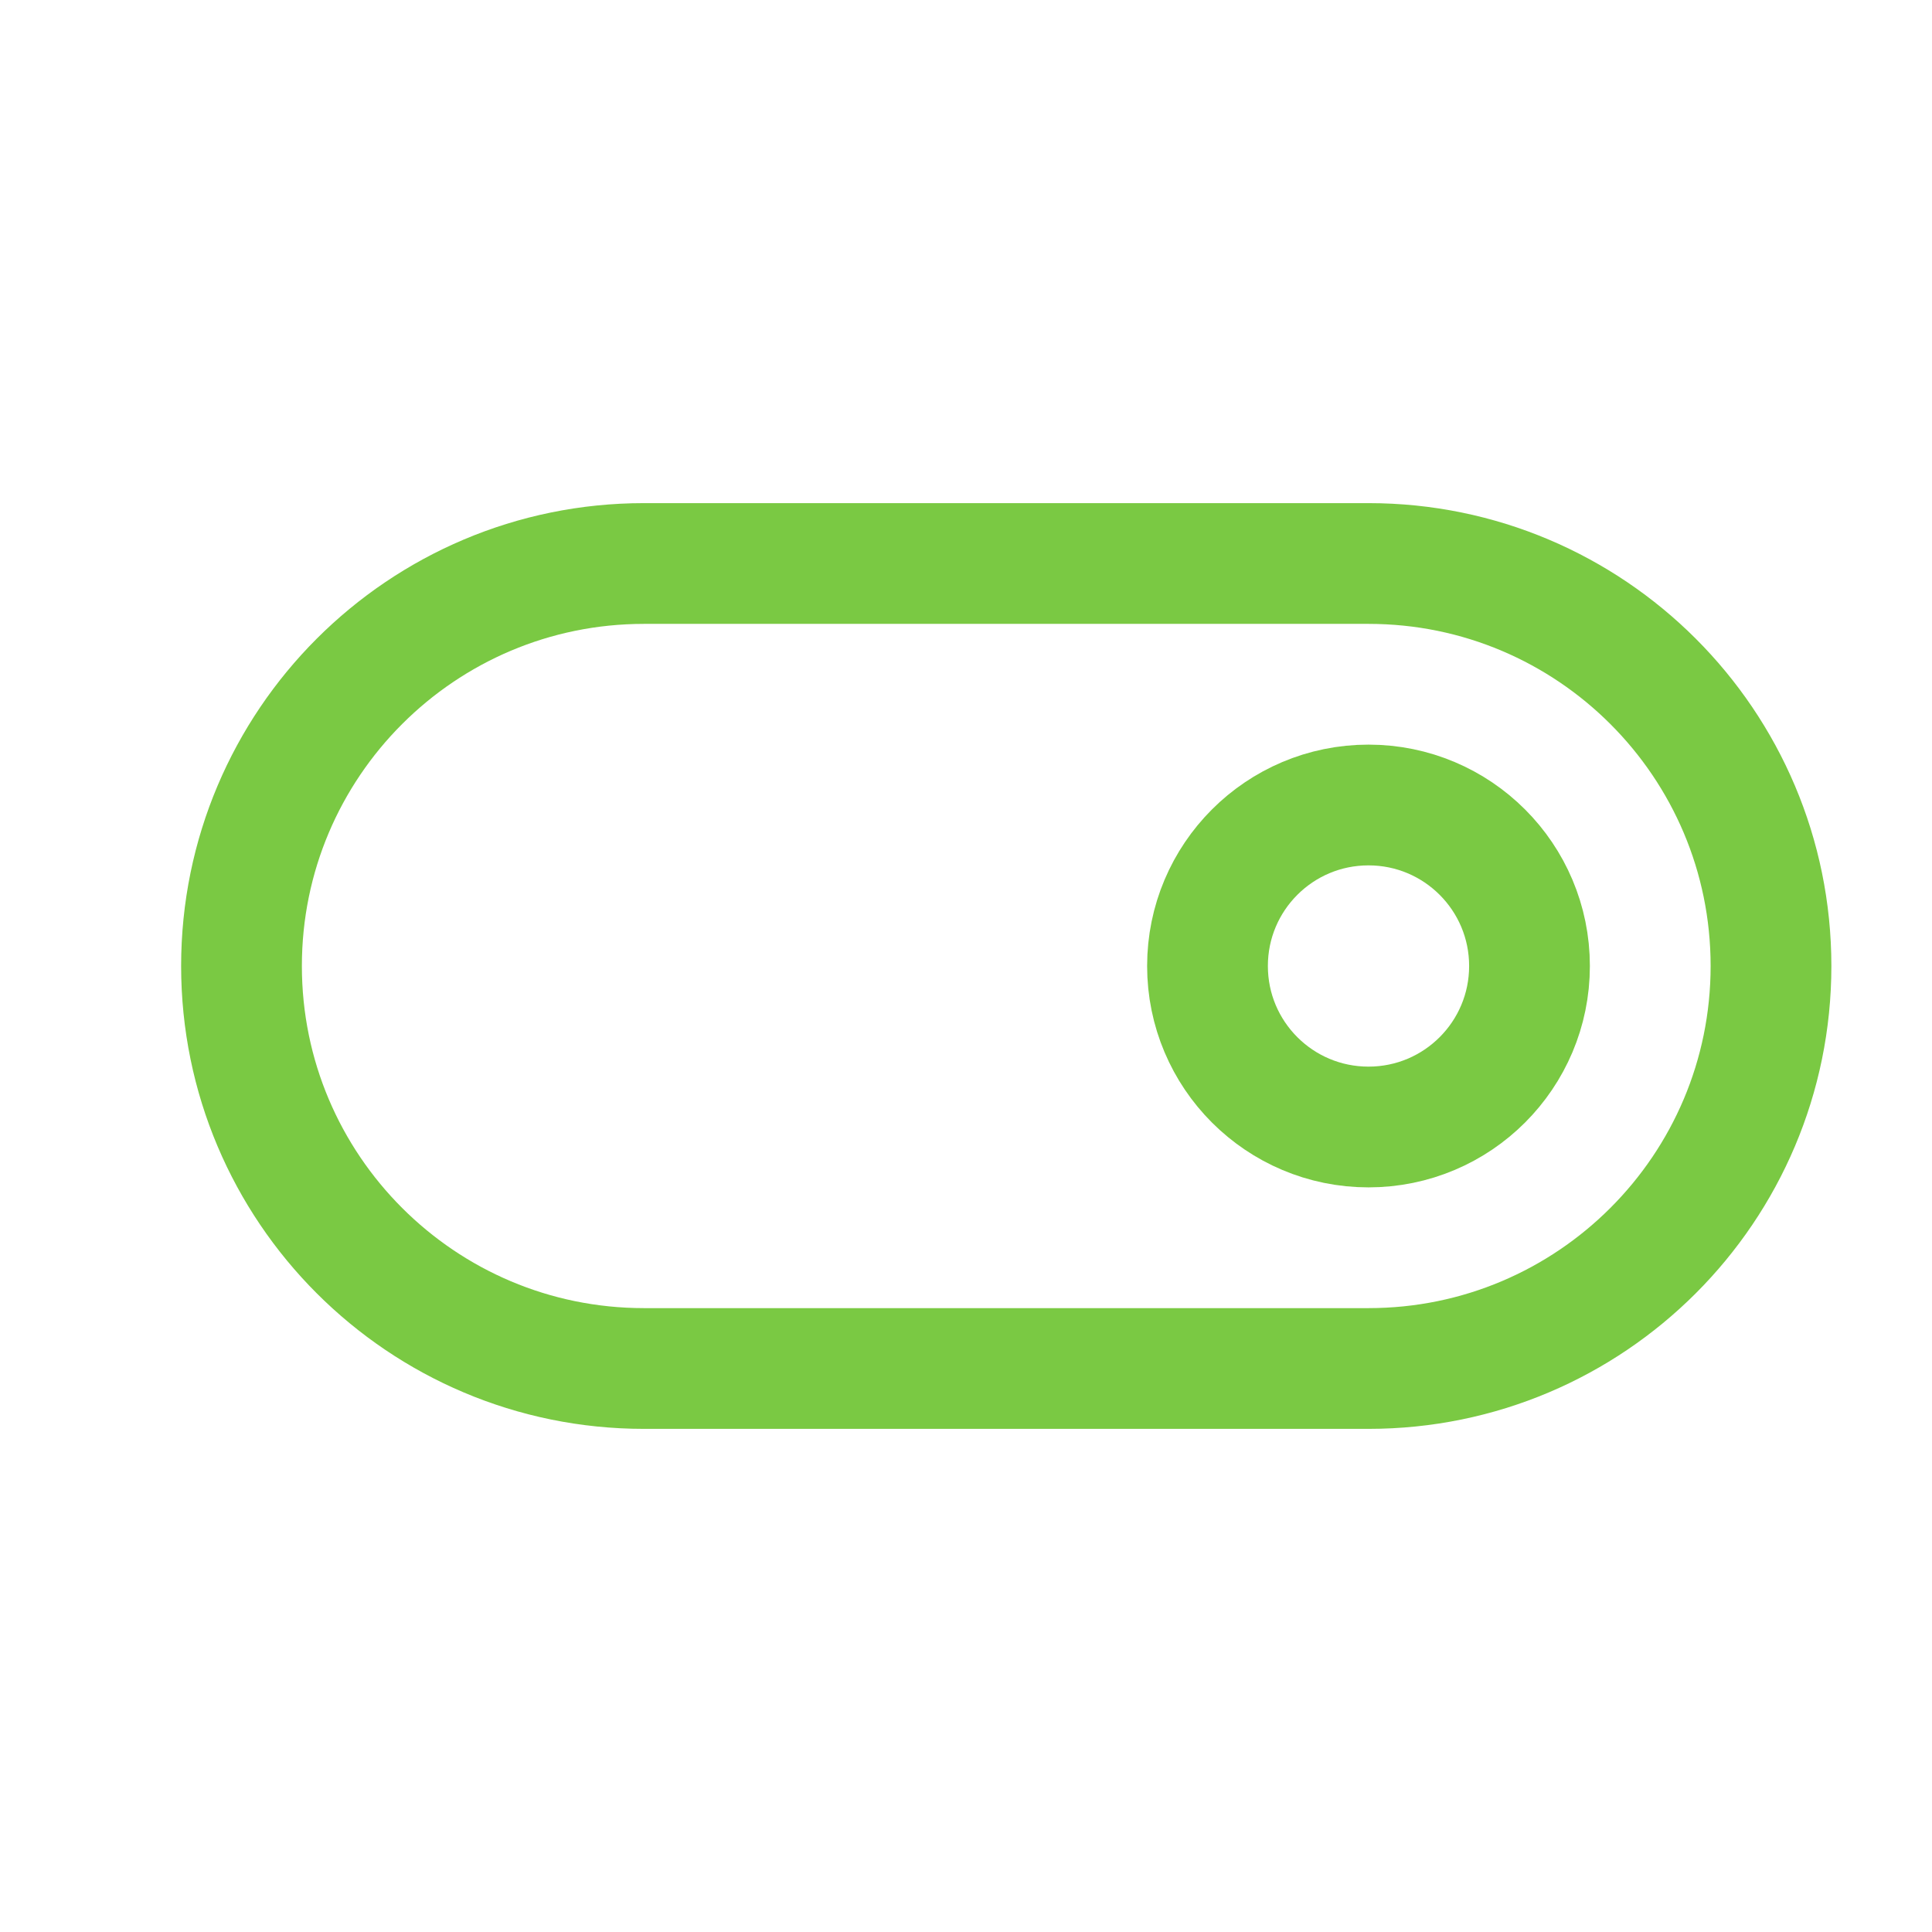 <svg width="48px" height="48px" viewBox="0 0 24 24" xmlns="http://www.w3.org/2000/svg" aria-labelledby="switchOnIconTitle" stroke="#7AC943" stroke-width="1.5" stroke-linecap="square" stroke-linejoin="miter" fill="none" color="#7AC943"> <title id="switchOnIconTitle">Switch on</title> <path fill-rule="evenodd" clip-rule="evenodd" d="M17 10C18.105 10 19 10.895 19 12C19 13.105 18.105 14 17 14C15.895 14 15 13.105 15 12C15 10.895 15.895 10 17 10Z"/> <path d="M17 7C19.761 7 22 9.239 22 12V12C22 14.761 19.761 17 17 17L8 17C5.239 17 3 14.761 3 12V12C3 9.239 5.239 7 8 7L17 7Z"/> </svg>